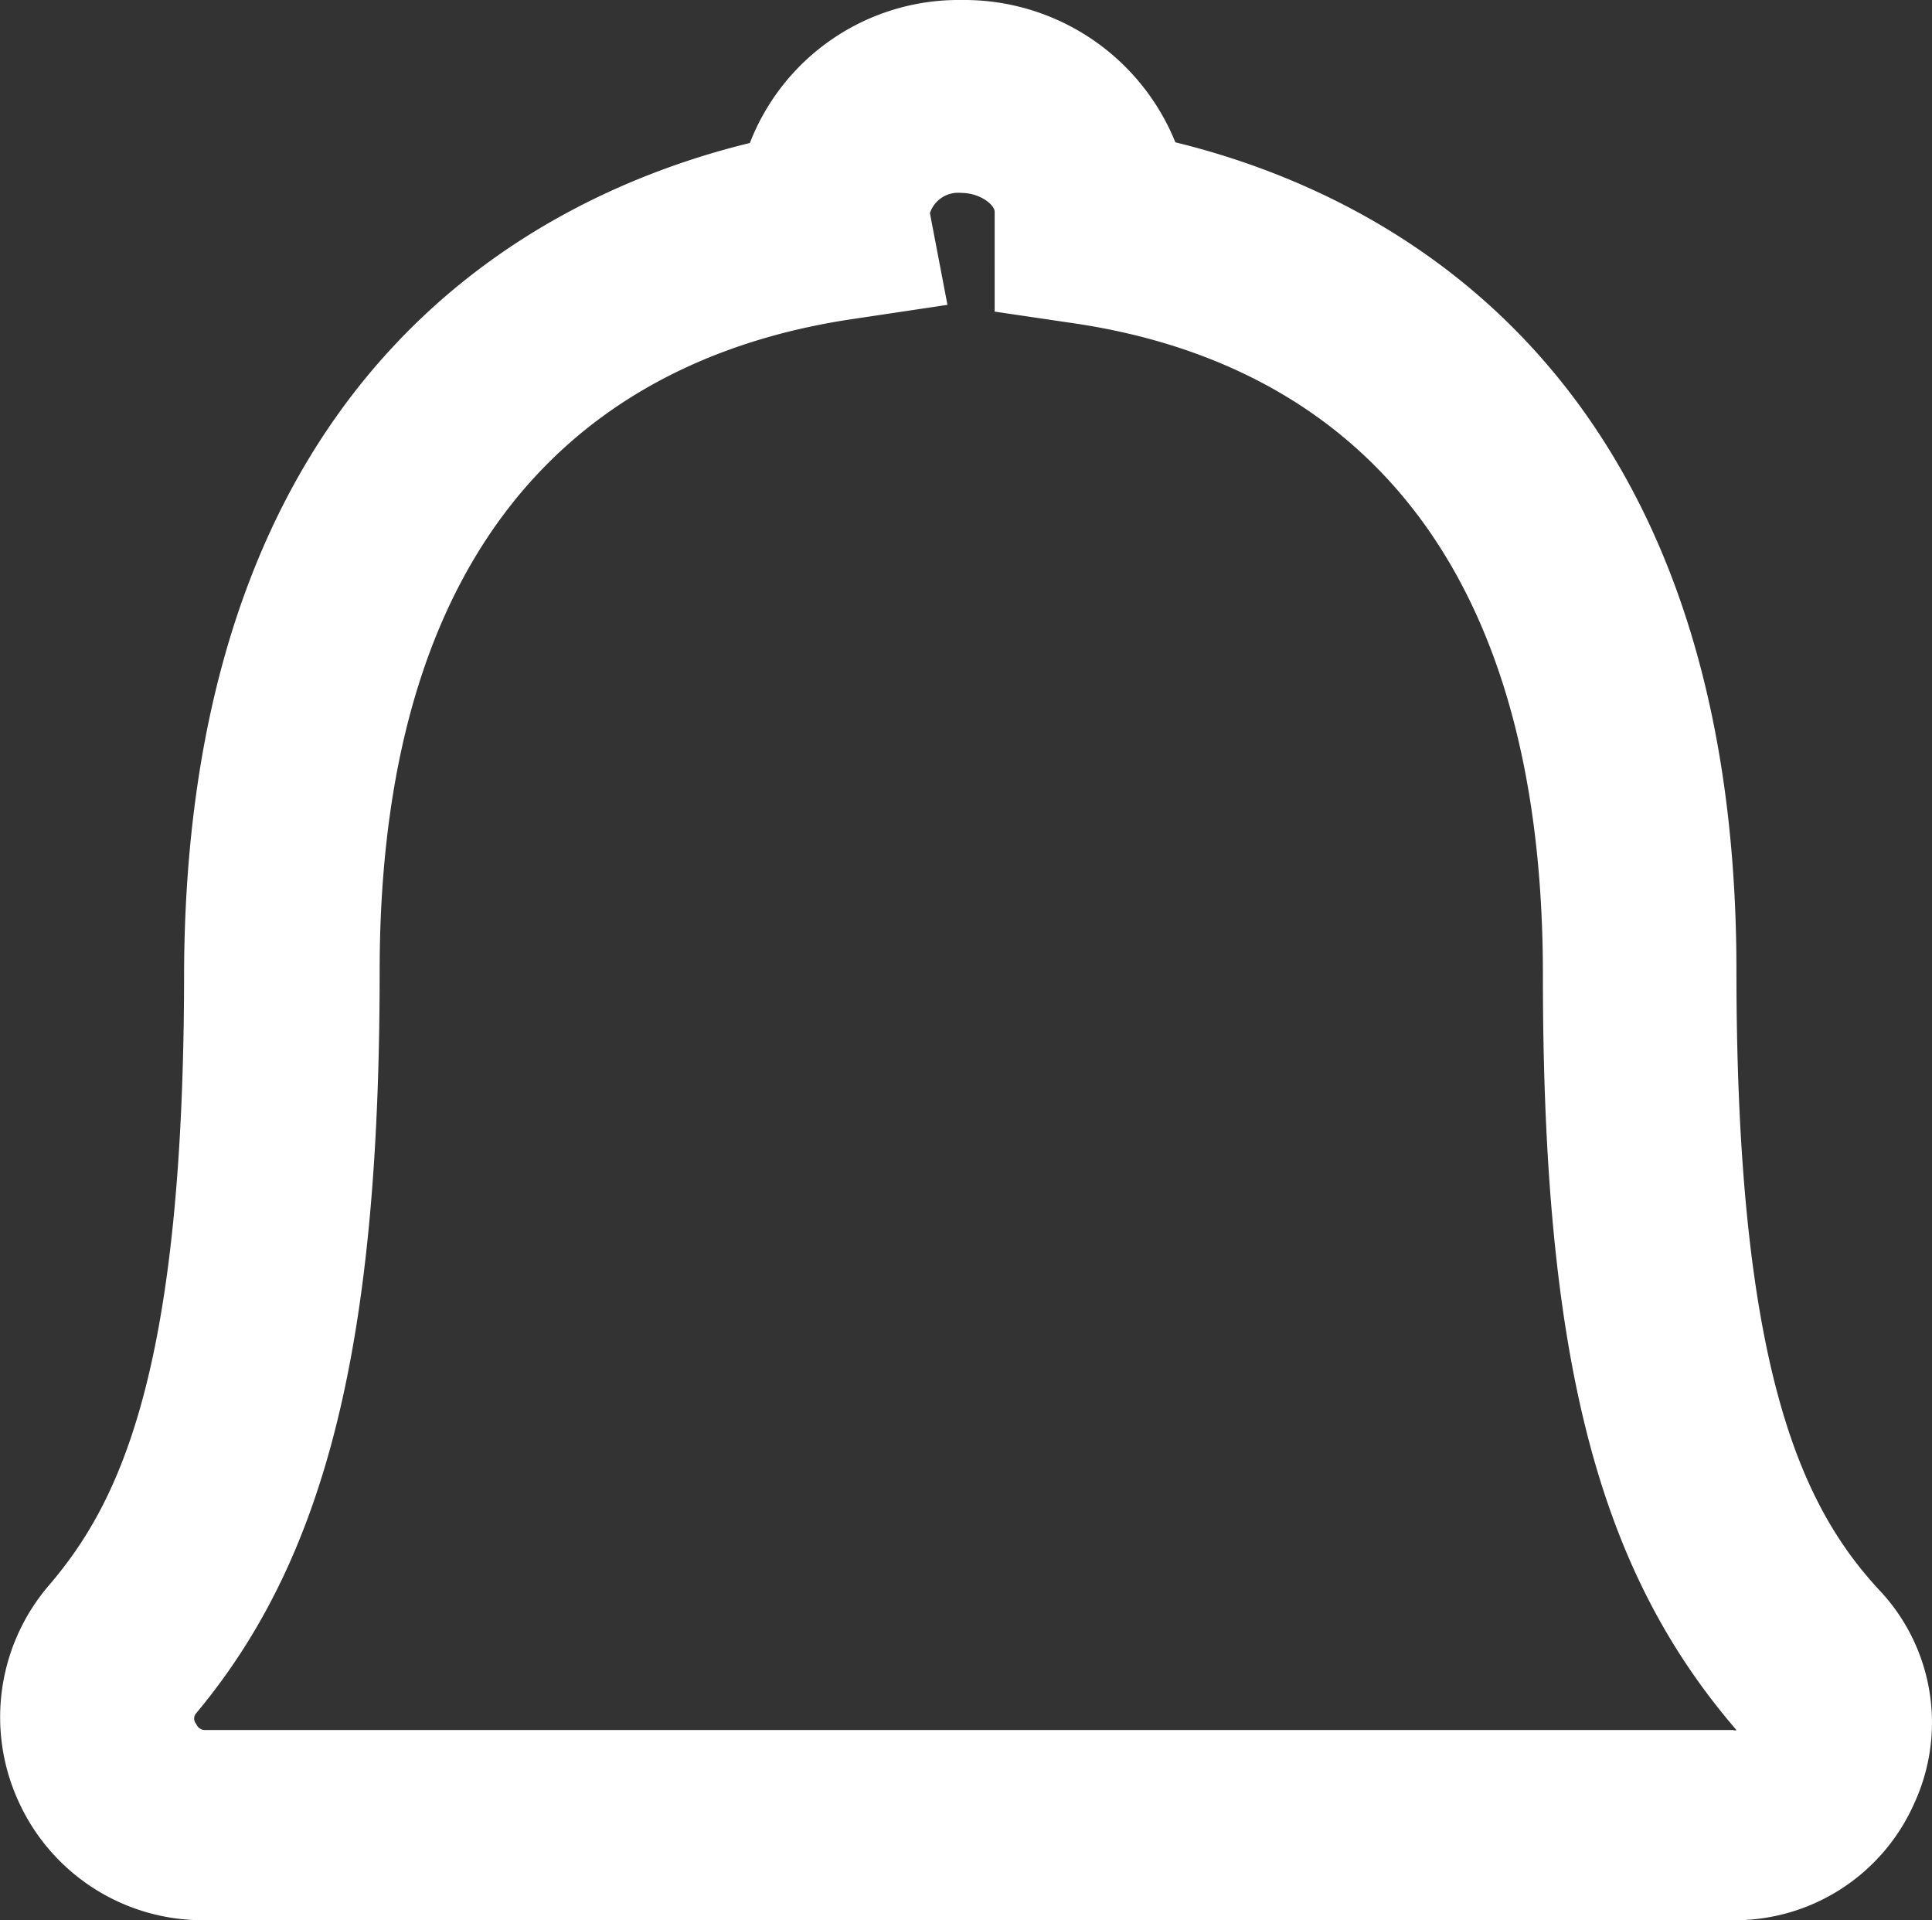 <svg xmlns="http://www.w3.org/2000/svg" viewBox="0 0 28.65 28.47"><rect x="0" y="0" width="28.65" height="28.47" fill="#333333" stroke="none"/><defs><style>.cls-1{fill:#fff;}</style></defs><title>Asset 17</title><g id="Layer_2" data-name="Layer 2"><g id="Layer_1-2" data-name="Layer 1"><path class="cls-1" d="M25.7,28.47H3A3,3,0,0,1,.28,26.72,3,3,0,0,1,.73,23.5c1.06-1.24,2-3.21,2-9.1C2.77,5.49,8,2.88,11.12,2.12A3.32,3.32,0,0,1,14.26,0a3.38,3.38,0,0,1,3.17,2.11c3.11.76,8.32,3.37,8.32,12.28,0,6,1,8,2.16,9.23a2.86,2.86,0,0,1,.48,3.11A2.91,2.91,0,0,1,25.7,28.47ZM13.79,3.16l.26,1.36-1.47.22c-3.17.49-6.95,2.55-6.95,9.66,0,5.51-.79,8.69-2.72,11a.12.12,0,0,0,0,.16.14.14,0,0,0,.14.09H25.7a.06.06,0,0,0,.05,0c-2.06-2.39-2.87-5.51-2.87-11.2,0-7.11-3.75-9.17-6.91-9.65l-1.22-.18V3.14c0-.1-.21-.28-.5-.28A.44.44,0,0,0,13.79,3.16Z"/></g></g></svg>